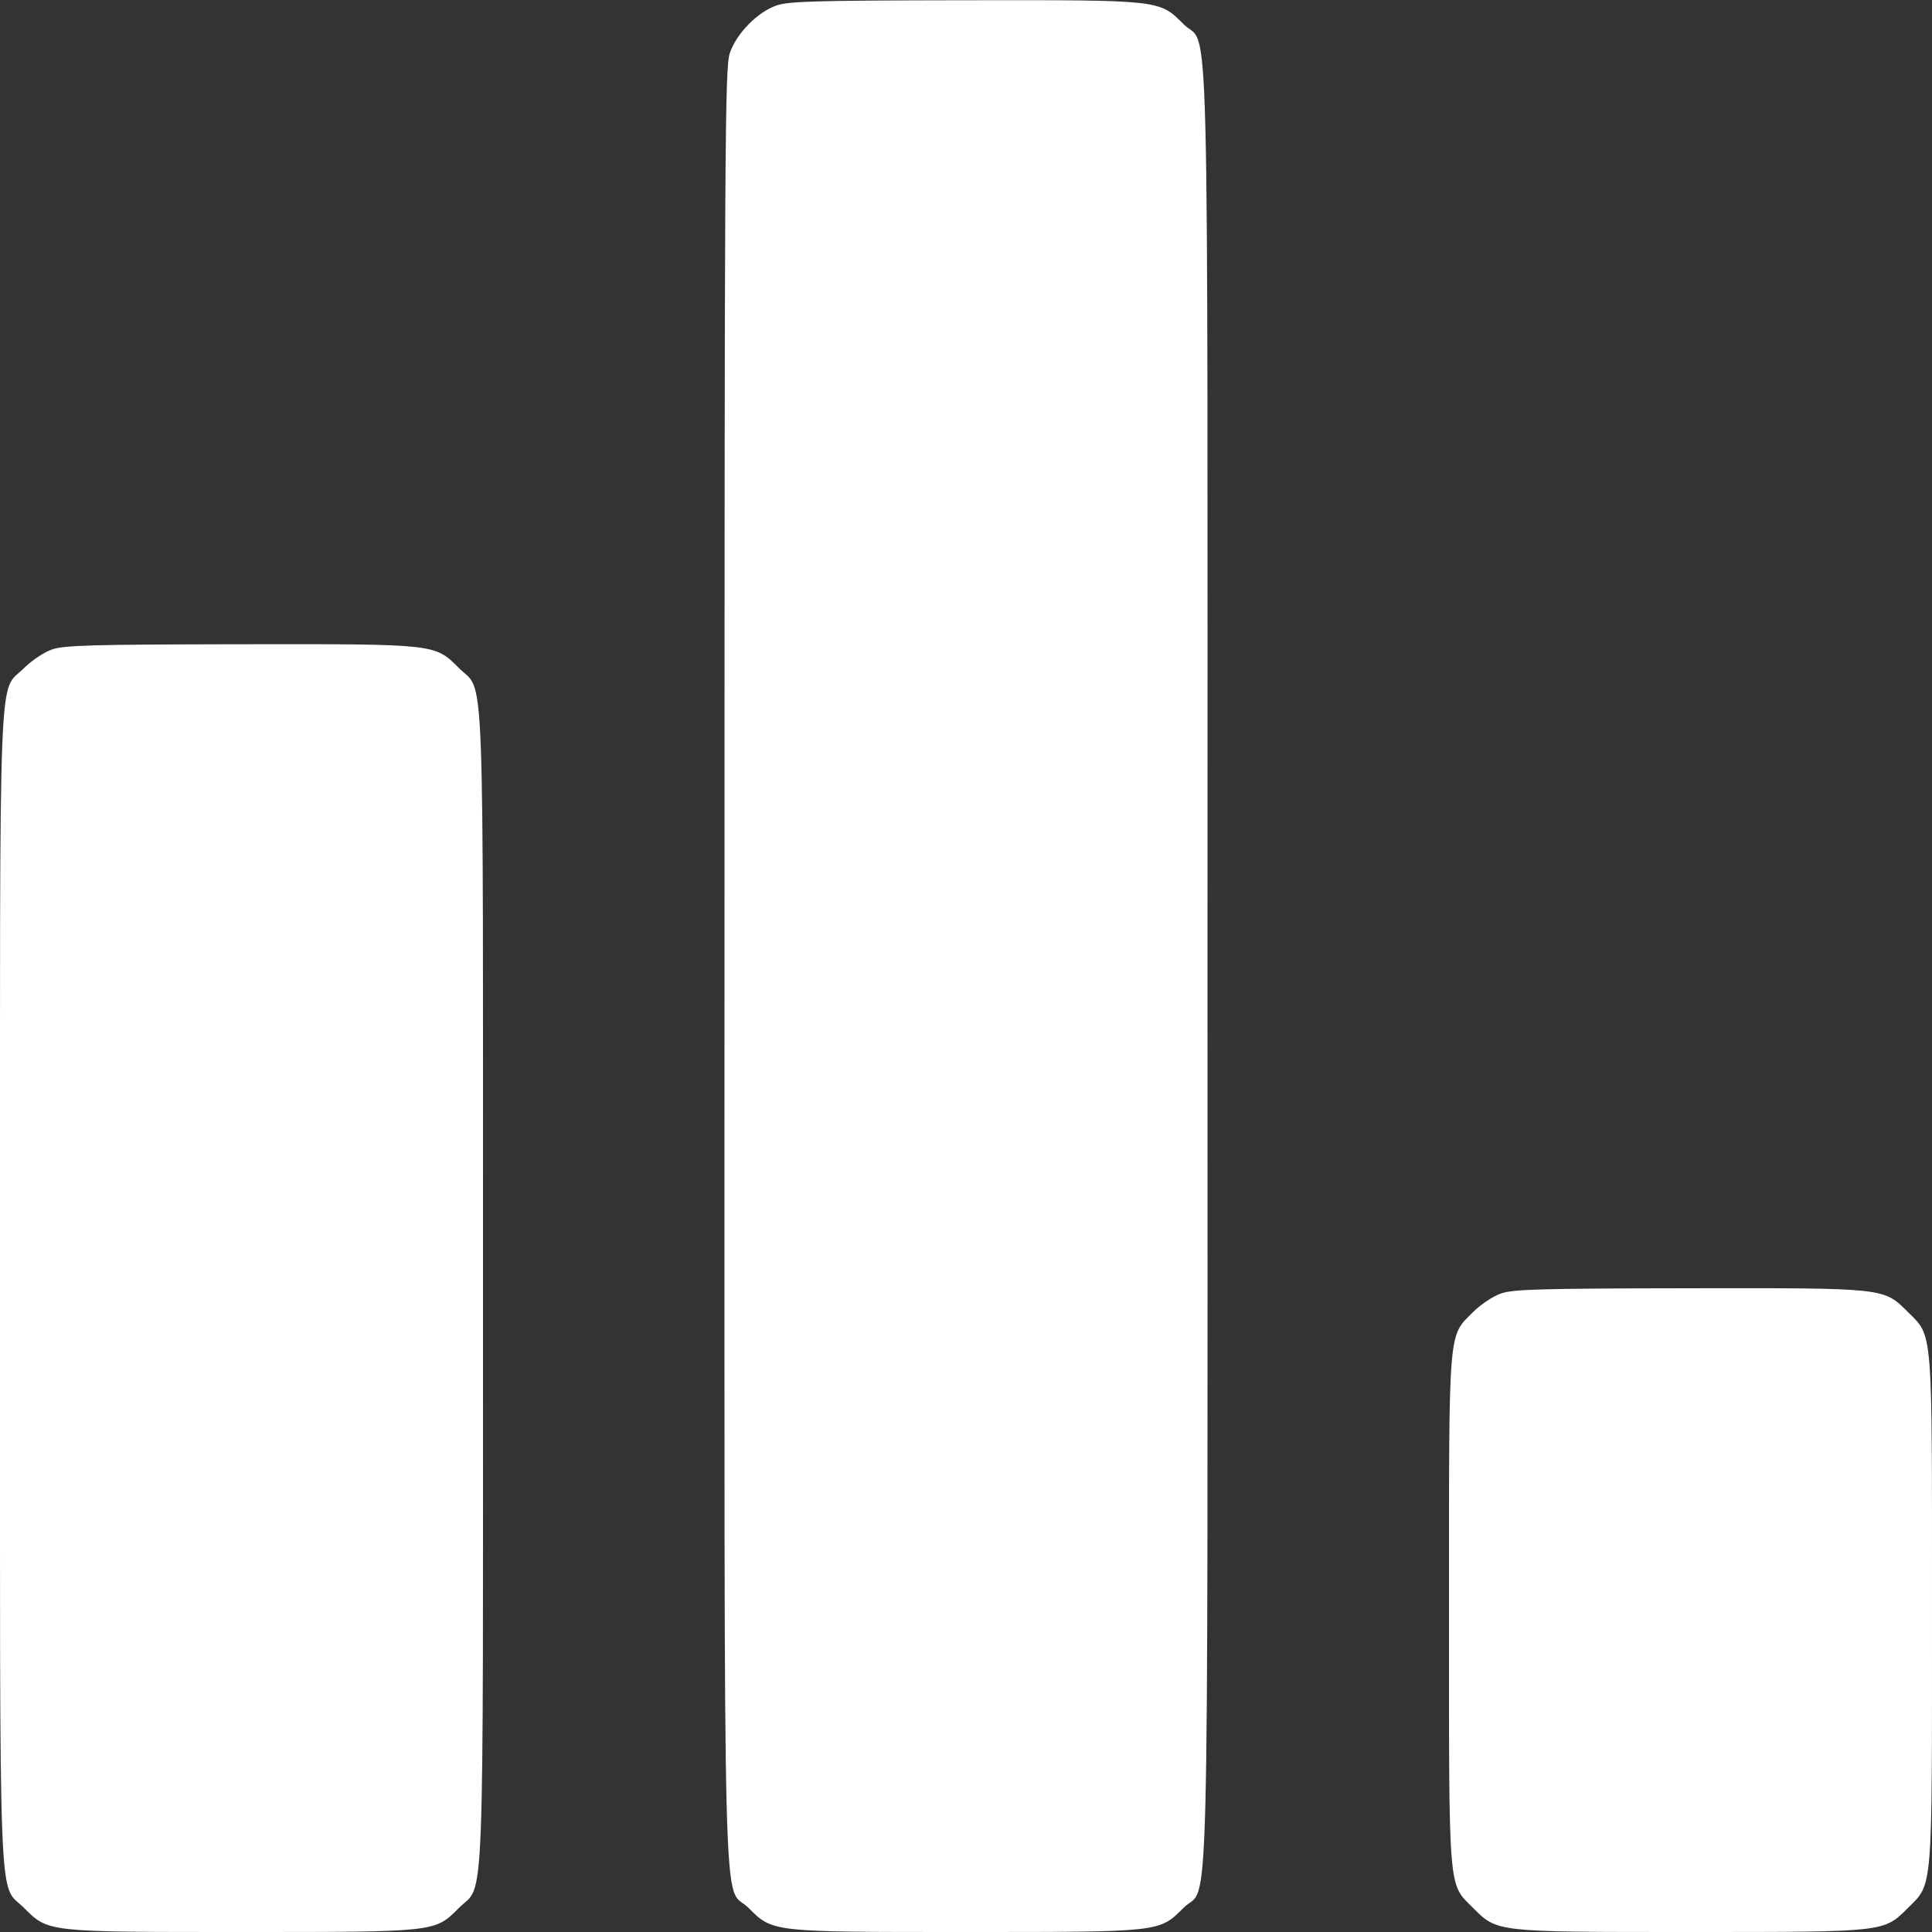 <svg xmlns="http://www.w3.org/2000/svg" width="24" height="24" fill="currentColor" class="mmi mmi-waveform" viewBox="0 0 24 24"><rect x="0" y="0" width="24" height="24" fill="#333333" stroke="none"/><path d="M9.643 0.069 C 9.407 0.152,9.149 0.416,9.066 0.660 C 9.005 0.839,9.000 1.730,9.000 12.000 C 9.000 24.506,8.971 23.373,9.299 23.701 C 9.601 24.003,9.573 24.000,12.000 24.000 C 14.427 24.000,14.399 24.003,14.701 23.701 C 15.029 23.373,15.000 24.506,15.000 12.000 C 15.000 -0.506,15.029 0.627,14.701 0.299 C 14.398 -0.004,14.430 -0.000,11.983 0.003 C 10.132 0.006,9.795 0.015,9.643 0.069 M0.643 8.069 C 0.546 8.103,0.392 8.206,0.300 8.298 C -0.025 8.623,-0.000 7.975,0.000 16.000 C 0.000 24.023,-0.025 23.377,0.299 23.701 C 0.601 24.003,0.573 24.000,3.000 24.000 C 5.427 24.000,5.399 24.003,5.701 23.701 C 6.025 23.377,6.000 24.023,6.000 16.000 C 6.000 7.977,6.025 8.623,5.701 8.299 C 5.398 7.996,5.430 8.000,2.983 8.003 C 1.132 8.006,0.795 8.015,0.643 8.069 M18.643 16.069 C 18.546 16.103,18.392 16.206,18.300 16.298 C 17.987 16.611,18.000 16.455,18.000 20.000 C 18.000 23.544,17.987 23.390,18.299 23.701 C 18.601 24.003,18.573 24.000,21.000 24.000 C 23.427 24.000,23.399 24.003,23.701 23.701 C 24.013 23.390,24.000 23.544,24.000 20.000 C 24.000 16.456,24.013 16.610,23.701 16.299 C 23.398 15.996,23.430 16.000,20.983 16.003 C 19.132 16.006,18.795 16.015,18.643 16.069 " fill="#fff" stroke="none" fill-rule="evenodd"></path></svg>